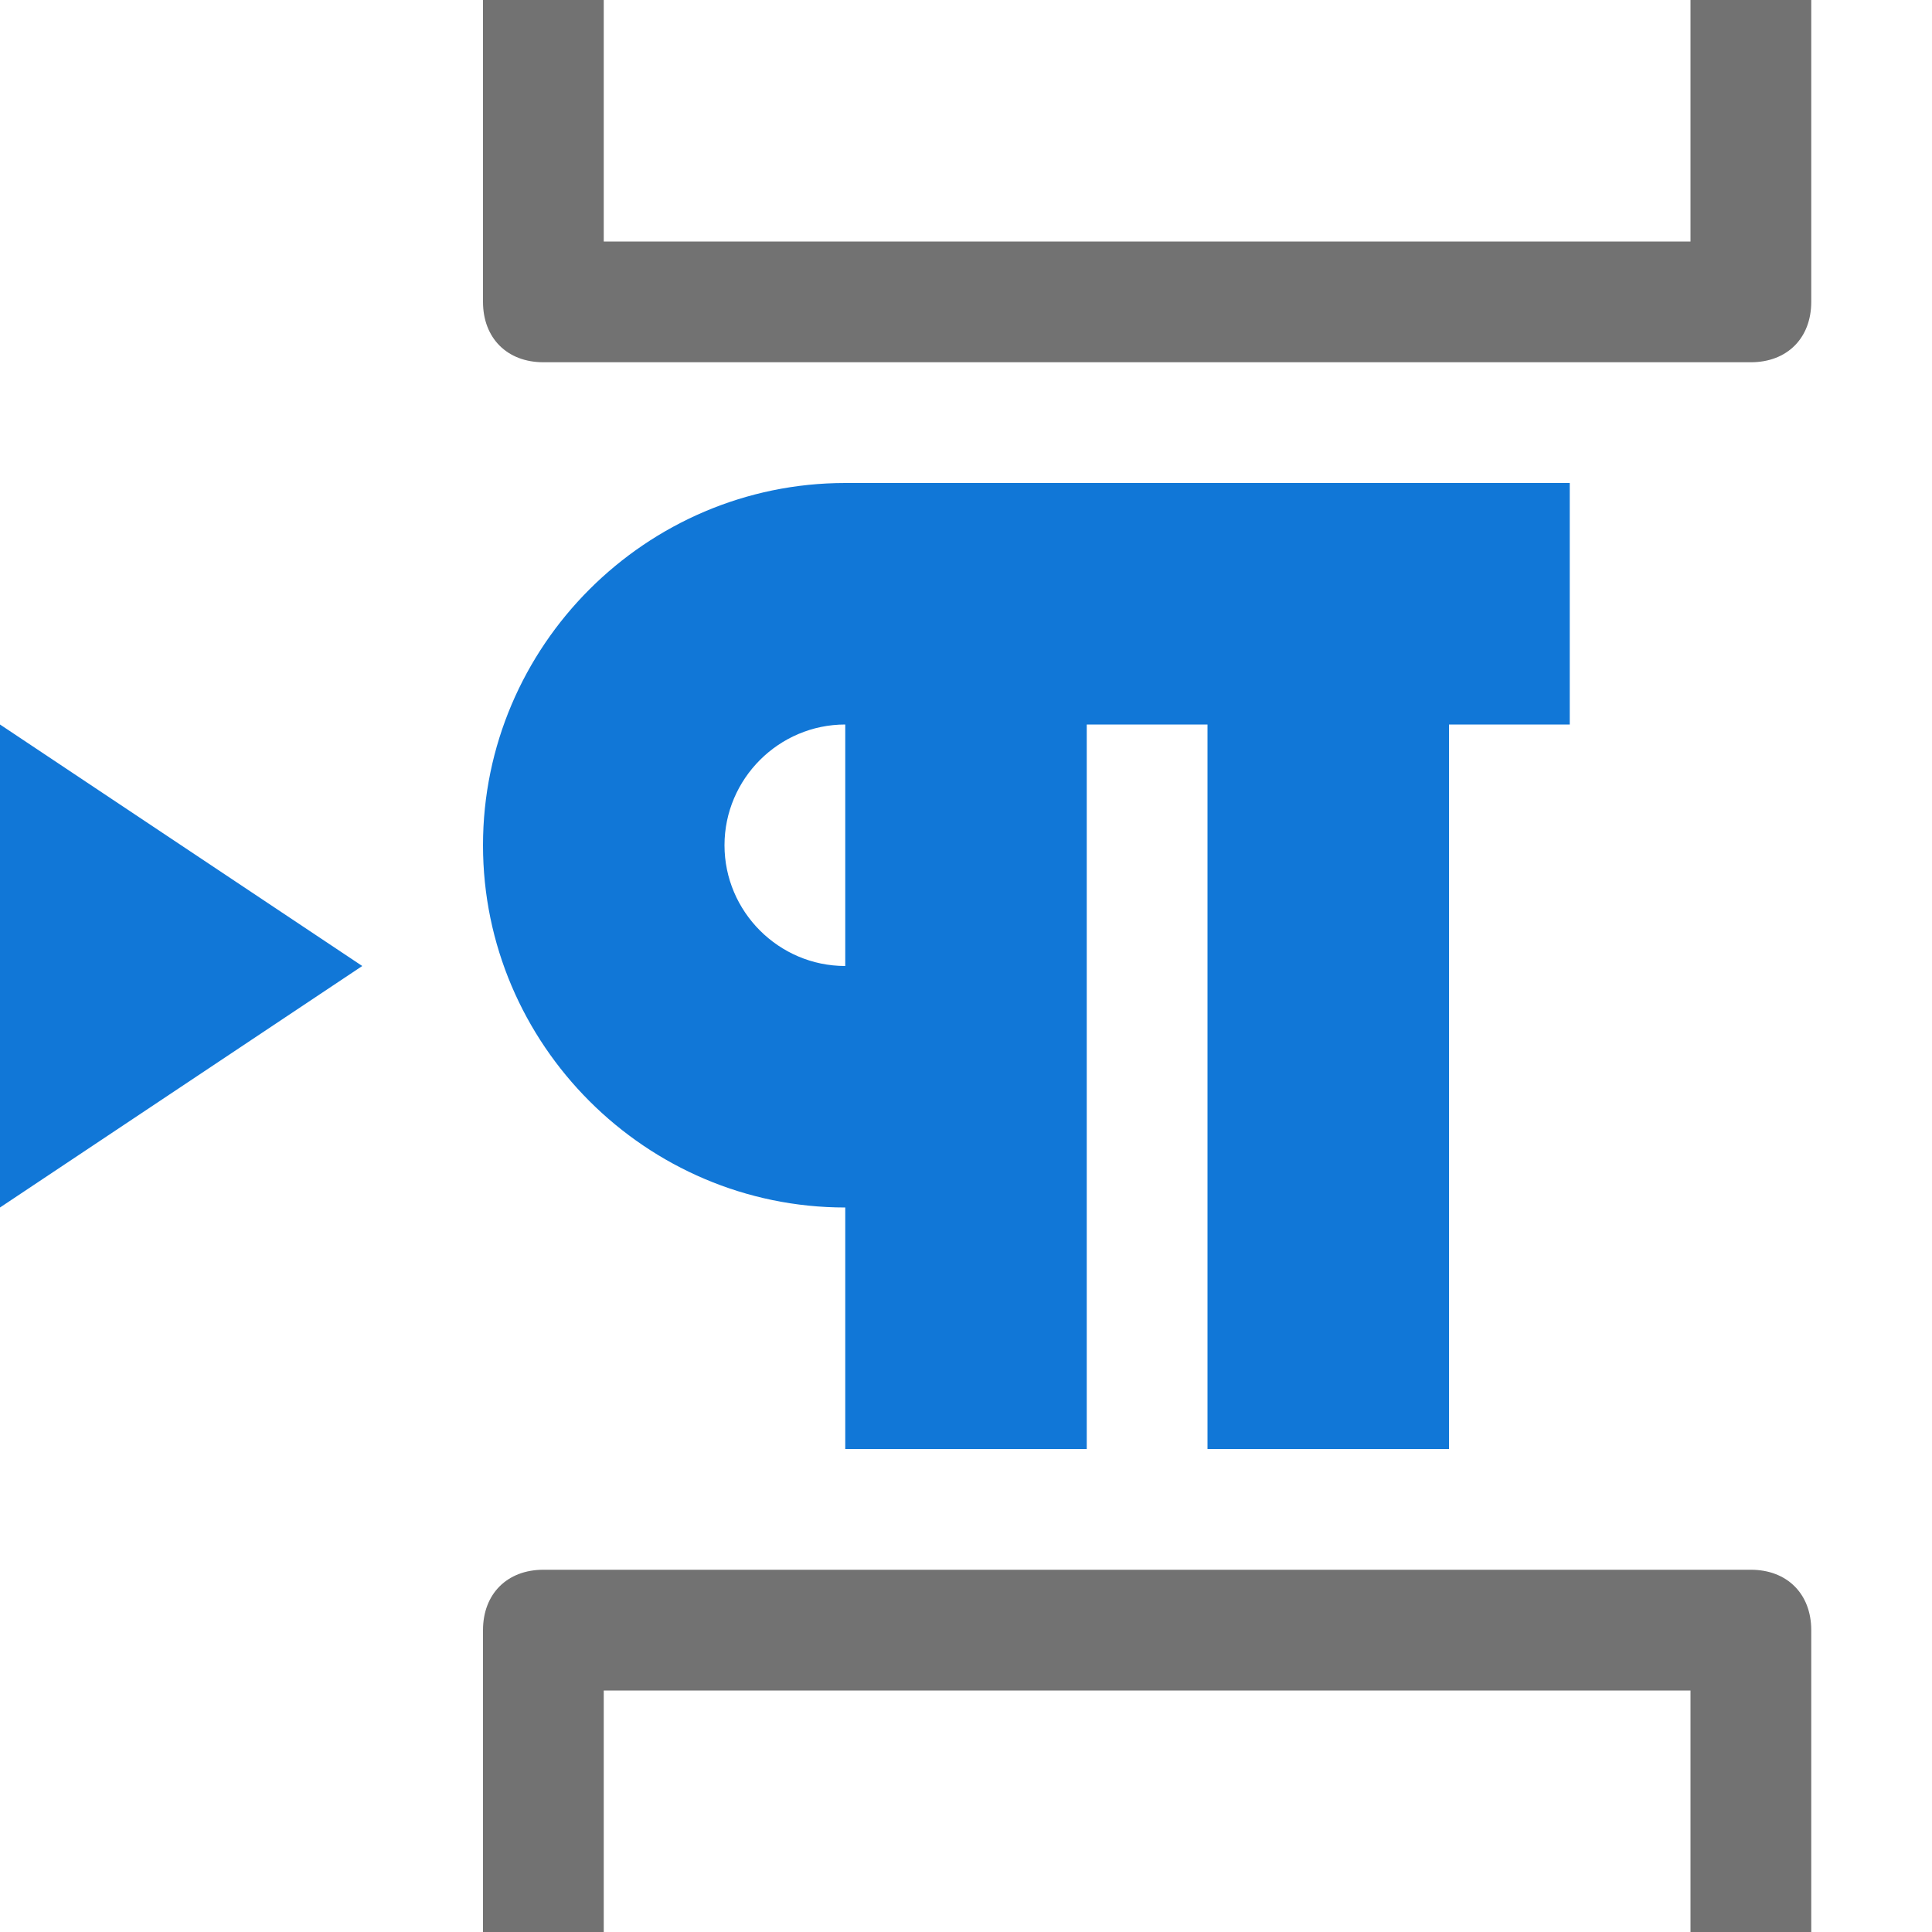 <?xml version="1.0" encoding="utf-8"?>
<!-- Generator: Adobe Illustrator 21.1.0, SVG Export Plug-In . SVG Version: 6.00 Build 0)  -->
<svg version="1.1" id="Layer_1" xmlns="http://www.w3.org/2000/svg" xmlns:xlink="http://www.w3.org/1999/xlink" x="0px" y="0px"
	 viewBox="0 0 32 32" style="enable-background:new 0 0 32 32;" xml:space="preserve">
<style type="text/css">
	.Black{fill:#727272;}
	.Yellow{fill:#FFB115;}
	.Blue{fill:#1177D7;}
	.Green{fill:#039C23;}
	.Red{fill:#D11C1C;}
	.White{fill:#FFFFFF;}
	.st0{opacity:0.75;}
	.st1{opacity:0.5;}
	.st2{opacity:0.25;}
</style>
<g id="SnapEmptyParagraphSeparator">
	<path class="Black" d="M28,0v4H10V0H8v5c0,0.6,0.4,1,1,1h20c0.6,0,1-0.4,1-1V0H28z M28,32v-4H10v4H8v-5c0-0.6,0.4-1,1-1h20
		c0.6,0,1,0.4,1,1v5H28z"/>
	<path class="Blue" d="M26,8H14c-3.3,0-6,2.7-6,6s2.7,6,6,6v4h4V12h2v12h4V12h2V8z M14,16c-1.1,0-2-0.9-2-2c0-1.1,0.9-2,2-2V16z
		 M0,12l6,4l-6,4"/>
</g>
</svg>
